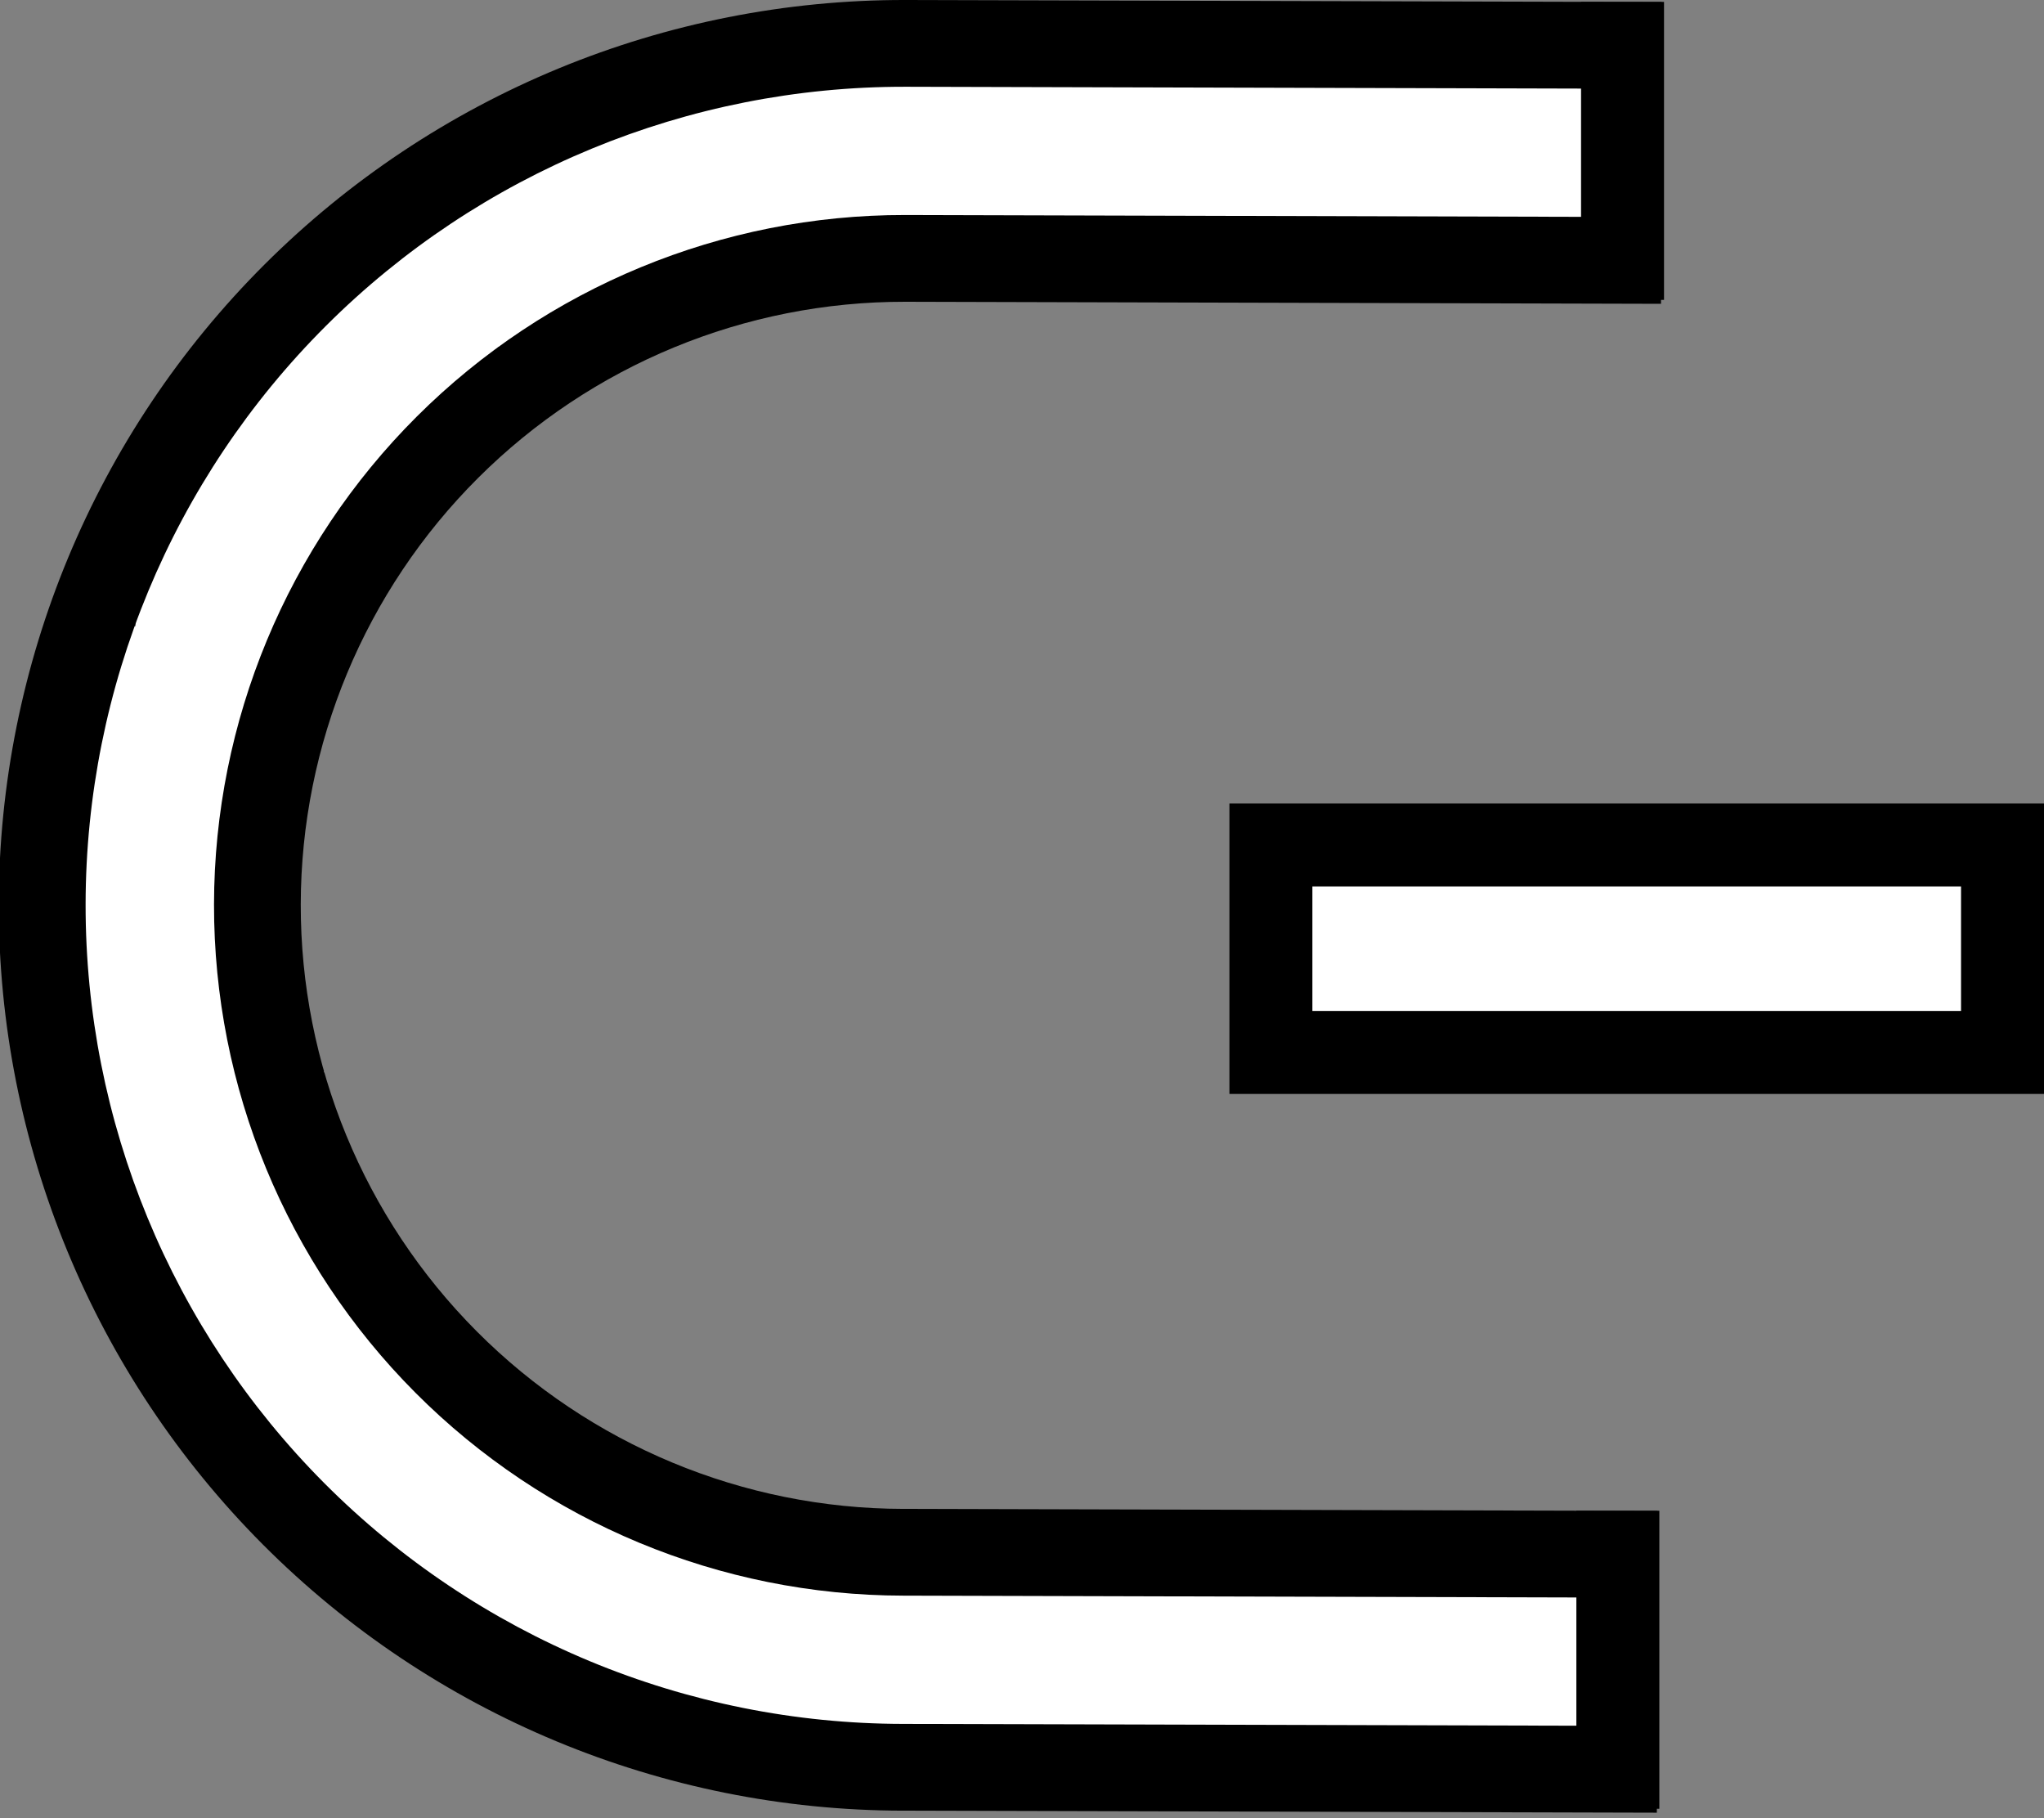 <svg width="271" height="241" viewBox="0 0 271 241" fill="none" xmlns="http://www.w3.org/2000/svg">
<rect x="0" y="0" width="271" height="241" fill="#808080" stroke="none"/>
<rect x="81" y="10" width="134" height="23" fill="white"/>
<rect x="64" y="18" width="127" height="20" fill="white"/>
<rect x="46" y="27" width="35" height="19" fill="white"/>
<rect x="39" y="40" width="27" height="16" fill="white"/>
<rect x="31" y="46" width="25" height="19" fill="white"/>
<rect x="24" y="59" width="26" height="19" fill="white"/>
<rect x="24" y="56" width="26" height="19" fill="white"/>
<rect x="18" y="68" width="25" height="19" fill="white"/>
<rect x="9" y="83" width="31" height="19" fill="white"/>
<rect x="7" y="99" width="31" height="19" fill="white"/>
<rect x="6" y="116" width="31" height="19" fill="white"/>
<rect x="8" y="130" width="31" height="19" fill="white"/>
<rect x="12" y="142" width="31" height="19" fill="white"/>
<rect x="15" y="153" width="31" height="19" fill="white"/>
<rect x="22" y="167" width="31" height="19" fill="white"/>
<rect x="28" y="175" width="31" height="19" fill="white"/>
<rect x="38" y="182" width="31" height="19" fill="white"/>
<rect x="43" y="188" width="31" height="19" fill="white"/>
<rect x="50" y="192" width="31" height="19" fill="white"/>
<rect x="58" y="197" width="31" height="19" fill="white"/>
<rect x="69" y="202" width="31" height="19" fill="white"/>
<rect x="79" y="206" width="31" height="19" fill="white"/>
<rect x="89" y="207" width="126" height="26" fill="white"/>
<path d="M265.5 112H168.5V139.5H265.5V112Z" fill="white" stroke="black" stroke-width="11" stroke-miterlimit="10"/>
<path d="M219.7 228.77L119.7 228.5C105.452 228.48 91.347 225.654 78.19 220.184C65.034 214.713 53.084 206.704 43.023 196.615C22.703 176.239 11.31 148.626 11.35 119.85C11.39 91.074 22.859 63.492 43.235 43.173C63.611 22.853 91.224 11.46 120 11.5H120.3L220.3 11.77V0.27L120.33 6.63618e-06H120C104.241 -0.022 88.633 3.061 74.065 9.071C59.498 15.082 46.257 23.903 35.099 35.031C12.564 57.504 -0.121 88.009 -0.165 119.835C-0.209 151.661 12.392 182.201 34.865 204.736C57.339 227.271 87.844 239.956 119.67 240L219.67 240.27L219.73 220.27L219.7 228.77Z" fill="black"/>
<path d="M120 40H120.22L220.22 40.27L220.27 20.27V28.77L120.27 28.5H120C95.733 28.467 72.446 38.075 55.263 55.211C38.08 72.347 28.408 95.608 28.375 119.875C28.342 144.142 37.95 167.429 55.086 184.612C72.222 201.795 95.483 211.467 119.75 211.5L219.75 211.77V200.27L119.75 200C98.533 199.967 78.198 191.507 63.218 176.48C48.239 161.454 39.842 141.092 39.875 119.875C39.908 98.658 48.368 78.323 63.395 63.343C78.421 48.364 98.783 39.967 120 40V40Z" fill="black"/>
<path d="M220.62 0.25H209.62V39.75H220.62V0.25Z" fill="black"/>
<path d="M220 200.25H209V239.75H220V200.25Z" fill="black"/>
</svg>
